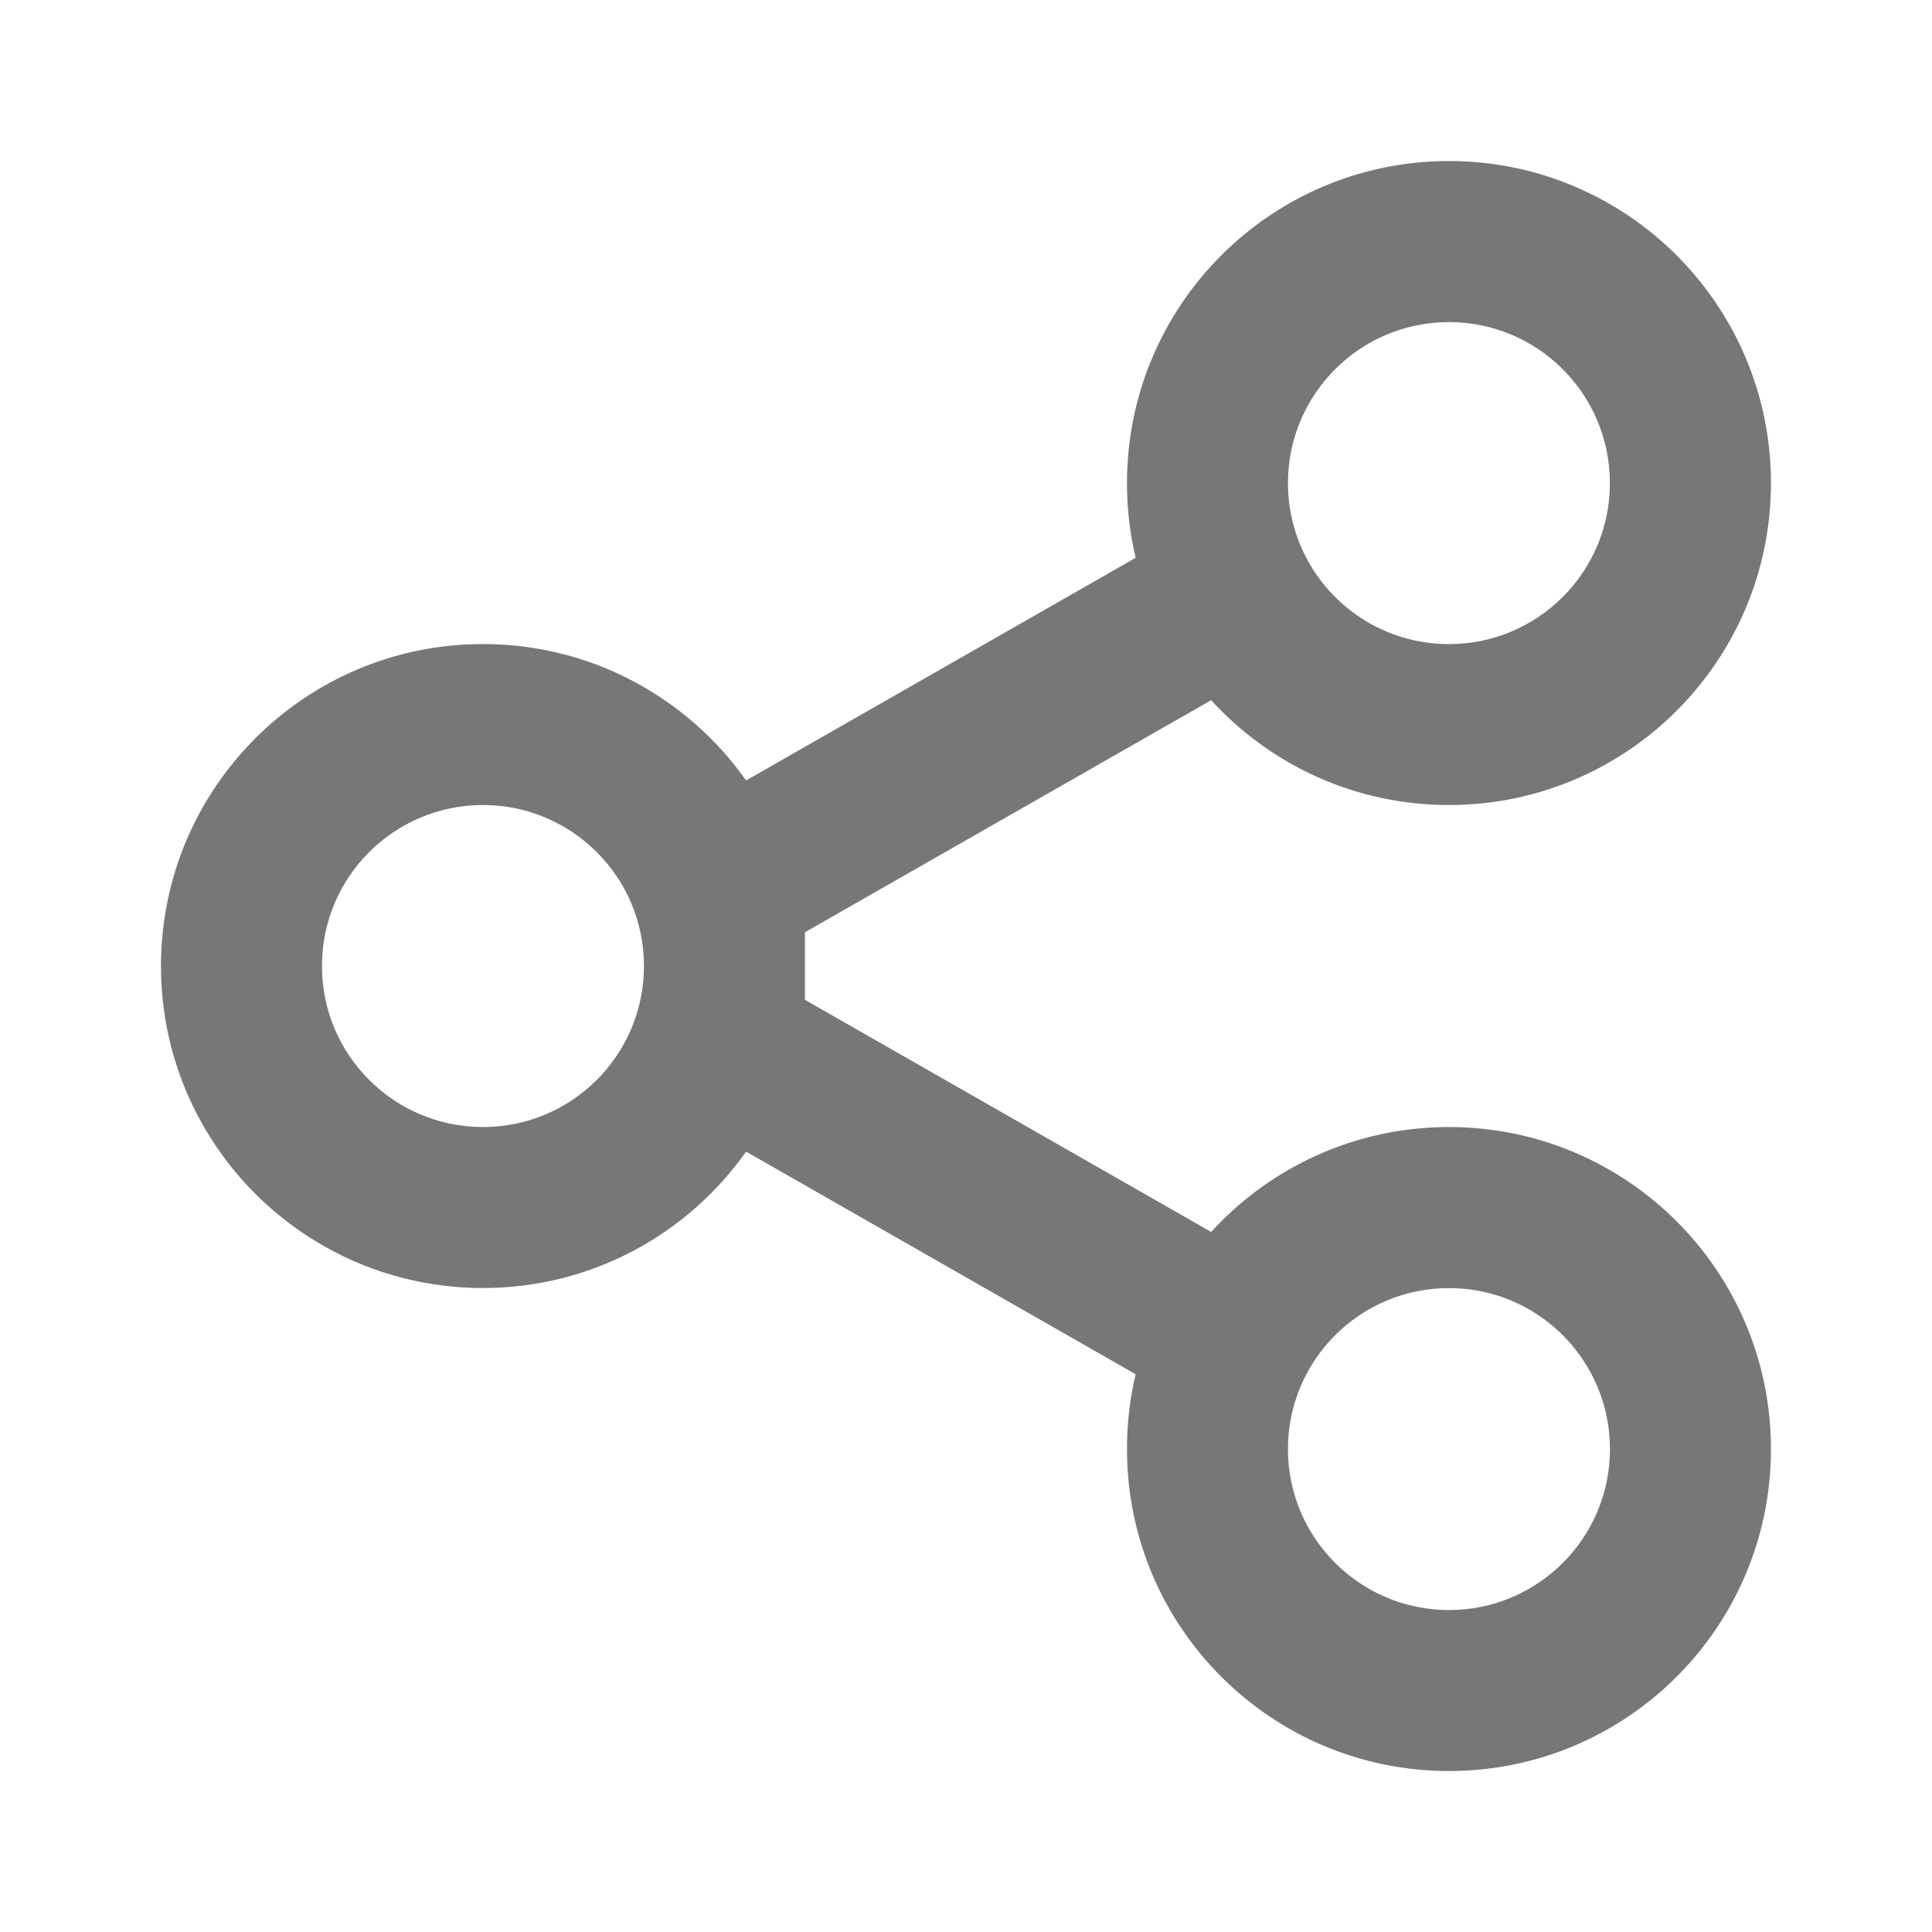 <svg width="28" height="28" viewBox="0 0 28 28" fill="none" xmlns="http://www.w3.org/2000/svg">
<path fill-rule="evenodd" clip-rule="evenodd" d="M20.999 2.334C23.577 2.334 25.666 4.423 25.666 7.001C25.666 9.578 23.577 11.667 20.999 11.667C19.634 11.667 18.407 11.082 17.553 10.148L11.666 13.511V14.49L17.553 17.854C18.407 16.92 19.634 16.334 20.999 16.334C23.577 16.334 25.666 18.423 25.666 21.001C25.666 23.578 23.577 25.667 20.999 25.667C18.422 25.667 16.333 23.578 16.333 21.001C16.333 20.628 16.376 20.265 16.459 19.917L10.813 16.69C9.968 17.886 8.575 18.667 6.999 18.667C4.422 18.667 2.333 16.578 2.333 14.001C2.333 11.423 4.422 9.334 6.999 9.334C8.575 9.334 9.968 10.115 10.813 11.311L16.459 8.084C16.376 7.737 16.333 7.374 16.333 7.001C16.333 4.423 18.422 2.334 20.999 2.334ZM21 18.668C19.711 18.668 18.666 19.712 18.666 21.001C18.666 22.29 19.711 23.334 21 23.334C22.288 23.334 23.333 22.29 23.333 21.001C23.333 19.712 22.288 18.668 21 18.668ZM6.999 11.667C5.711 11.667 4.666 12.711 4.666 14C4.666 15.289 5.711 16.334 6.999 16.334C8.288 16.334 9.333 15.289 9.333 14C9.333 12.711 8.288 11.667 6.999 11.667ZM20.999 4.668C19.71 4.668 18.666 5.713 18.666 7.002C18.666 8.29 19.71 9.335 20.999 9.335C22.288 9.335 23.332 8.29 23.332 7.002C23.332 5.713 22.288 4.668 20.999 4.668Z" fill="#777777"/>
</svg>
